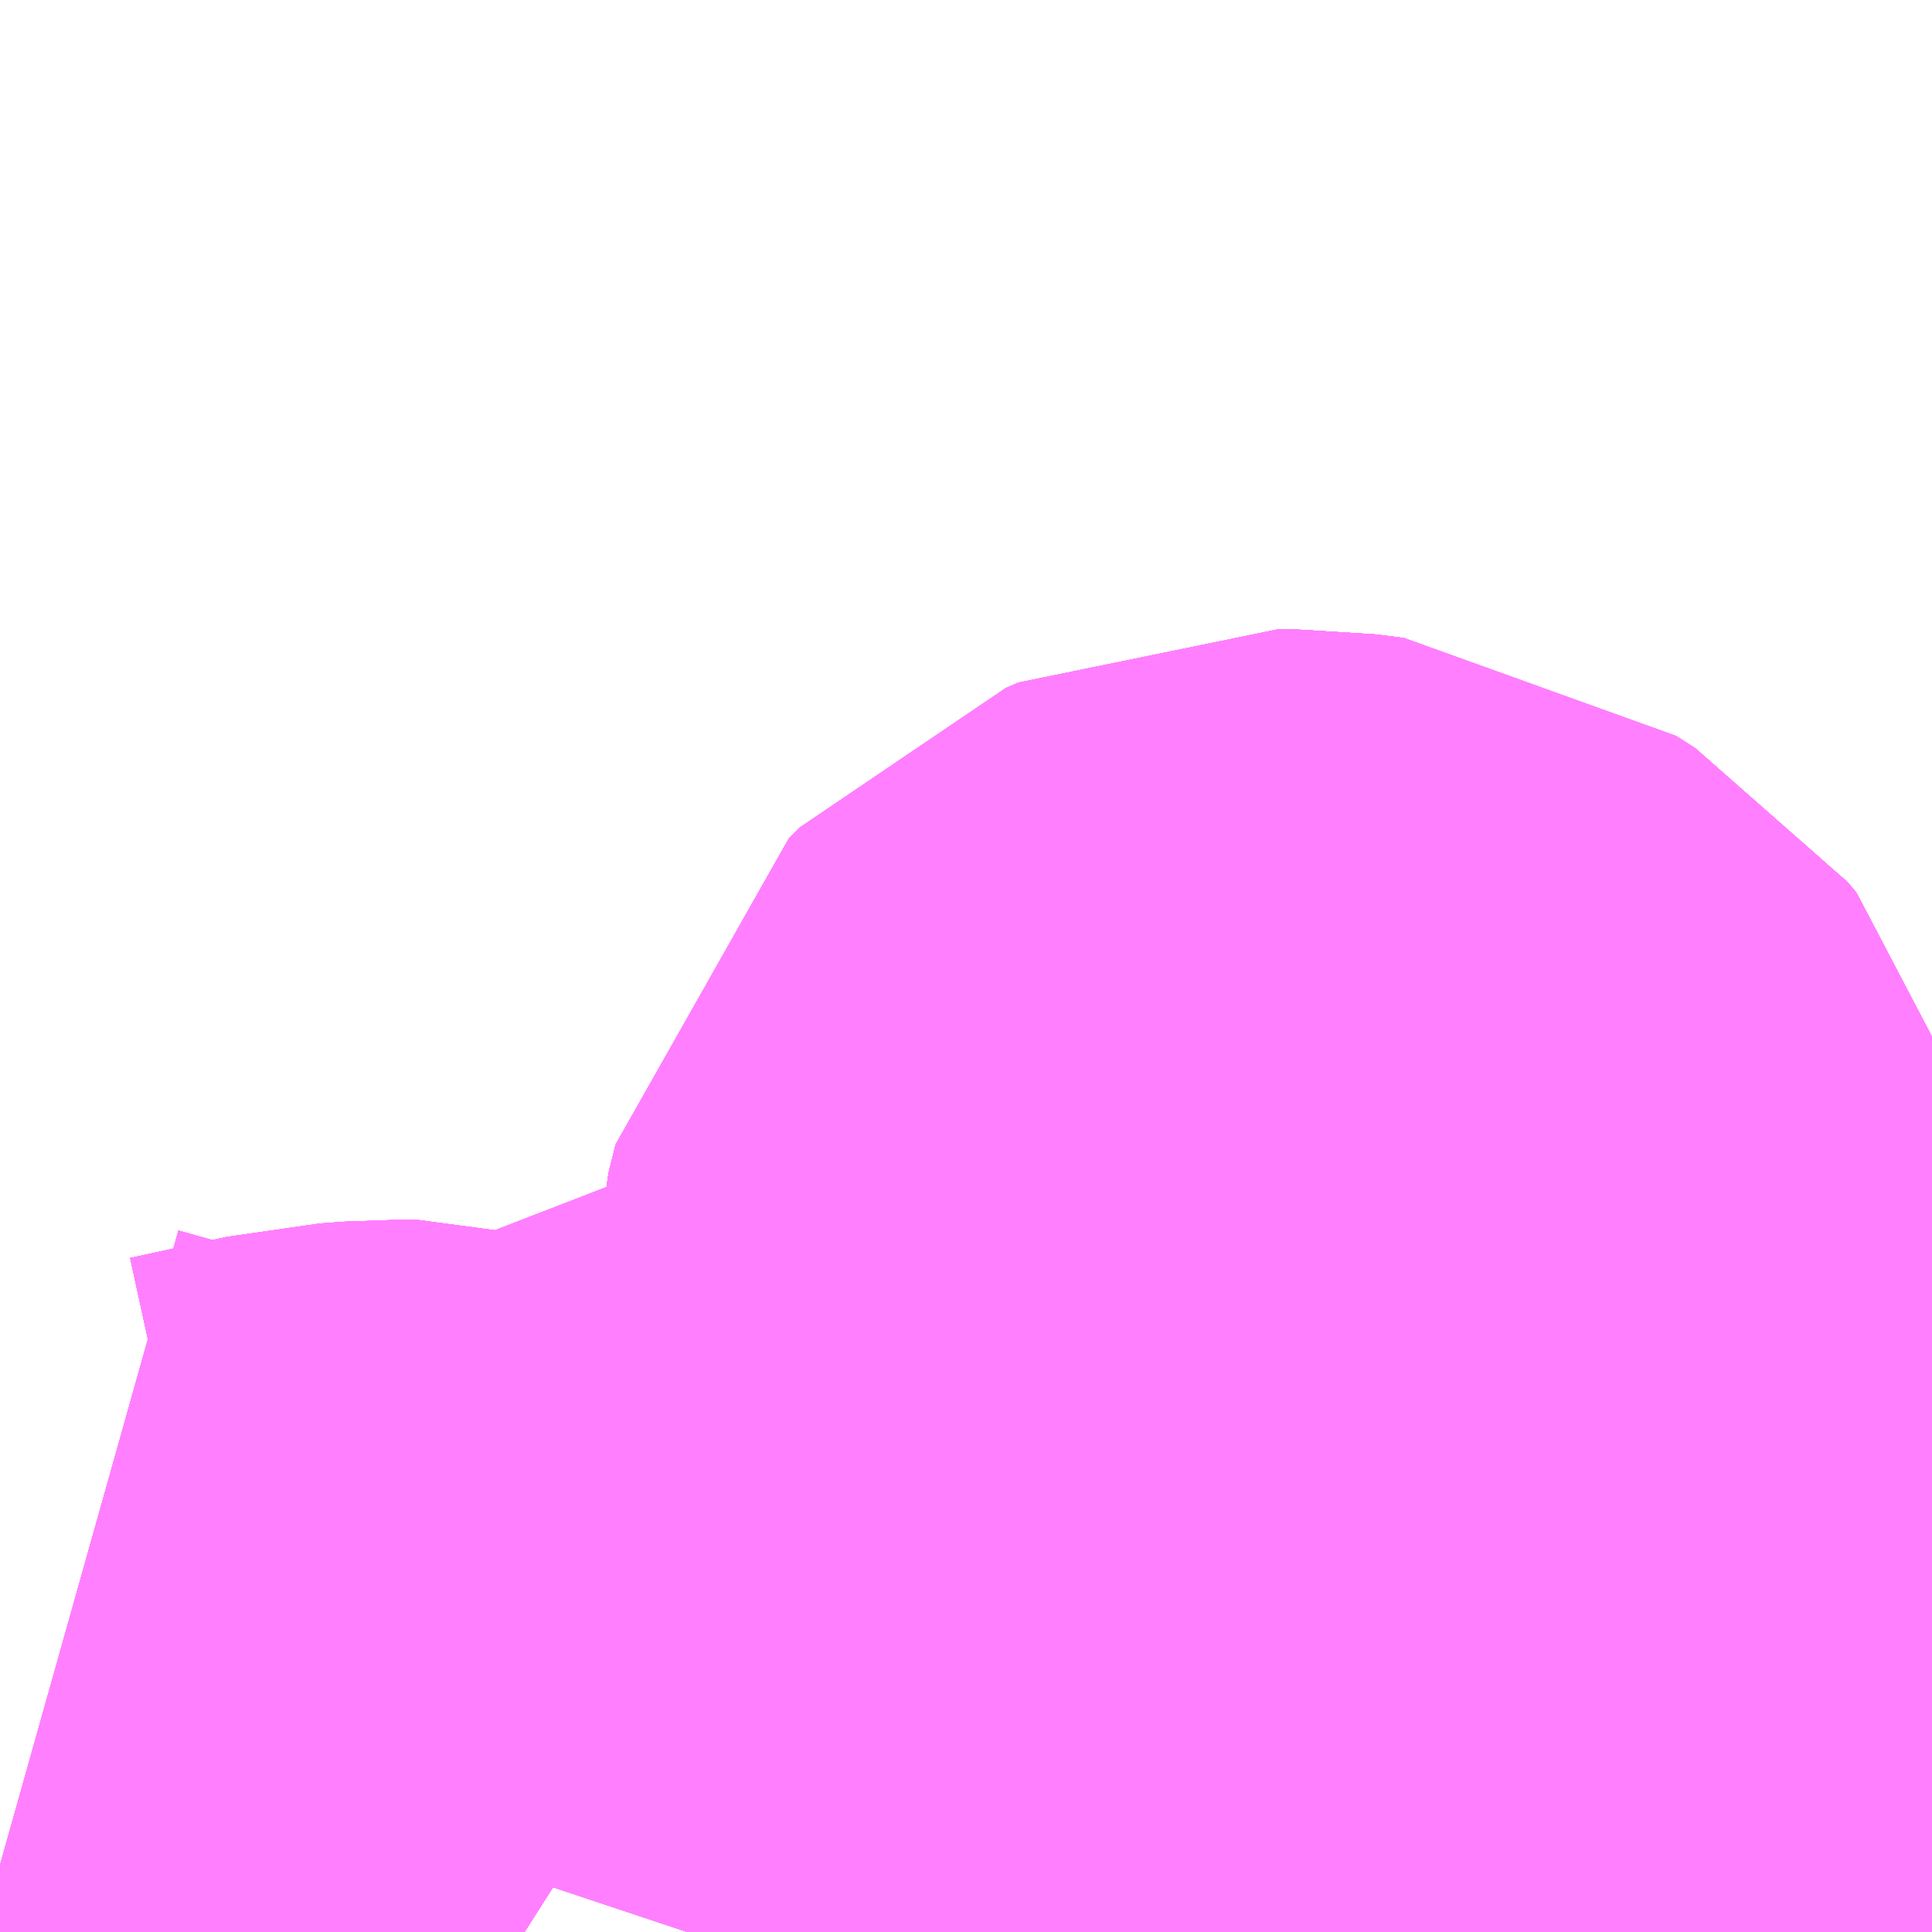<?xml version="1.0" encoding="UTF-8"?>
<svg  xmlns="http://www.w3.org/2000/svg" xmlns:xlink="http://www.w3.org/1999/xlink" xmlns:go="http://purl.org/svgmap/profile" property="N07_001,N07_002,N07_003,N07_004,N07_005,N07_006,N07_007" viewBox="13896.606 -3529.907 1.099 1.099" go:dataArea="13896.6064453125 -3529.9072265625 1.0986328125 1.0986328125" >
<globalCoordinateSystem srsName="http://purl.org/crs/84" transform="matrix(100.0,0.0,0.0,-100.0,0.0,0.0)" />
<defs>
 <g id="p0" >
  <circle cx="0.0" cy="0.0" r="3" stroke="green" stroke-width="0.75" vector-effect="non-scaling-stroke" />
 </g>
</defs>
<g fill="none" fill-rule="evenodd" stroke="#FF00FF" stroke-width="0.75" opacity="0.5" vector-effect="non-scaling-stroke" stroke-linejoin="bevel" >
<path content="1,京浜急行バス（株）,御殿場・箱根桃源台～羽田空港線,4.0,4.0,4.0," xlink:title="1" d="M13897.604,-3528.809L13897.61,-3528.813L13897.646,-3528.837L13897.664,-3528.85L13897.678,-3528.865L13897.681,-3528.872L13897.683,-3528.887L13897.673,-3528.903L13897.659,-3528.913L13897.603,-3528.927L13897.55,-3528.938L13897.543,-3528.94L13897.527,-3528.943L13897.504,-3528.954L13897.462,-3528.976L13897.424,-3528.999L13897.399,-3529.017L13897.39,-3529.026L13897.383,-3529.046L13897.382,-3529.069L13897.379,-3529.141L13897.374,-3529.159L13897.369,-3529.165L13897.358,-3529.172L13897.342,-3529.174L13897.333,-3529.174L13897.326,-3529.171L13897.32,-3529.165L13897.316,-3529.149L13897.315,-3529.124L13897.316,-3529.113L13897.331,-3529.04L13897.336,-3529.001L13897.337,-3528.976L13897.333,-3528.947L13897.329,-3528.934L13897.322,-3528.919L13897.315,-3528.91L13897.294,-3528.892L13897.277,-3528.882L13897.271,-3528.879L13897.255,-3528.871L13897.237,-3528.864L13897.215,-3528.86L13897.191,-3528.856L13897.164,-3528.854L13897.147,-3528.855L13897.139,-3528.855L13897.131,-3528.855L13897.108,-3528.858L13897.083,-3528.863L13897.07,-3528.866L13897.057,-3528.869L13897.04,-3528.869L13897.029,-3528.867L13897.021,-3528.862L13897.013,-3528.855L13897.008,-3528.848L13897.003,-3528.836L13896.994,-3528.809M13896.905,-3528.809L13896.894,-3528.816L13896.875,-3528.827L13896.855,-3528.835L13896.844,-3528.838L13896.829,-3528.838L13896.815,-3528.837L13896.76,-3528.825L13896.741,-3528.823L13896.71,-3528.823L13896.687,-3528.827L13896.638,-3528.837L13896.606,-3528.846"/>
<path content="1,小田急箱根高速バス,新宿・箱根線,32.9,29.0,32.5," xlink:title="1" d="M13896.606,-3528.846L13896.638,-3528.837L13896.687,-3528.827L13896.71,-3528.823L13896.741,-3528.823L13896.76,-3528.825L13896.815,-3528.837L13896.829,-3528.838L13896.844,-3528.838L13896.855,-3528.835L13896.875,-3528.827L13896.894,-3528.816L13896.905,-3528.809M13896.994,-3528.809L13897.003,-3528.836L13897.008,-3528.848L13897.013,-3528.855L13897.021,-3528.862L13897.029,-3528.867L13897.04,-3528.869L13897.057,-3528.869L13897.07,-3528.866L13897.083,-3528.863L13897.108,-3528.858L13897.131,-3528.855L13897.139,-3528.855L13897.147,-3528.855L13897.164,-3528.854L13897.191,-3528.856L13897.215,-3528.86L13897.237,-3528.864L13897.255,-3528.871L13897.271,-3528.879L13897.277,-3528.882L13897.294,-3528.892L13897.315,-3528.91L13897.322,-3528.919L13897.329,-3528.934L13897.333,-3528.947L13897.337,-3528.976L13897.336,-3529.001L13897.331,-3529.04L13897.316,-3529.113L13897.315,-3529.124L13897.316,-3529.149L13897.32,-3529.165L13897.326,-3529.171L13897.333,-3529.174L13897.342,-3529.174L13897.358,-3529.172L13897.369,-3529.165L13897.374,-3529.159L13897.379,-3529.141L13897.382,-3529.069L13897.383,-3529.046L13897.39,-3529.026L13897.399,-3529.017L13897.424,-3528.999L13897.462,-3528.976L13897.504,-3528.954L13897.527,-3528.943L13897.543,-3528.94L13897.55,-3528.938L13897.603,-3528.927L13897.659,-3528.913L13897.673,-3528.903L13897.683,-3528.887L13897.681,-3528.872L13897.678,-3528.865L13897.664,-3528.85L13897.646,-3528.837L13897.61,-3528.813L13897.604,-3528.809"/>
<path content="1,小田急箱根高速バス,箱根桃源台～御殿場～羽田空港,4.0,4.0,4.0," xlink:title="1" d="M13896.606,-3528.846L13896.638,-3528.837L13896.687,-3528.827L13896.71,-3528.823L13896.741,-3528.823L13896.76,-3528.825L13896.815,-3528.837L13896.829,-3528.838L13896.844,-3528.838L13896.855,-3528.835L13896.875,-3528.827L13896.894,-3528.816L13896.905,-3528.809M13896.994,-3528.809L13897.003,-3528.836L13897.008,-3528.848L13897.013,-3528.855L13897.021,-3528.862L13897.029,-3528.867L13897.04,-3528.869L13897.057,-3528.869L13897.07,-3528.866L13897.083,-3528.863L13897.108,-3528.858L13897.131,-3528.855L13897.139,-3528.855L13897.147,-3528.855L13897.164,-3528.854L13897.191,-3528.856L13897.215,-3528.86L13897.237,-3528.864L13897.255,-3528.871L13897.271,-3528.879L13897.277,-3528.882L13897.294,-3528.892L13897.315,-3528.91L13897.322,-3528.919L13897.329,-3528.934L13897.333,-3528.947L13897.337,-3528.976L13897.336,-3529.001L13897.331,-3529.04L13897.316,-3529.113L13897.315,-3529.124L13897.316,-3529.149L13897.32,-3529.165L13897.326,-3529.171L13897.333,-3529.174L13897.342,-3529.174L13897.358,-3529.172L13897.369,-3529.165L13897.374,-3529.159L13897.379,-3529.141L13897.382,-3529.069L13897.383,-3529.046L13897.39,-3529.026L13897.399,-3529.017L13897.424,-3528.999L13897.462,-3528.976L13897.504,-3528.954L13897.527,-3528.943L13897.543,-3528.94L13897.55,-3528.938L13897.603,-3528.927L13897.659,-3528.913L13897.673,-3528.903L13897.683,-3528.887L13897.681,-3528.872L13897.678,-3528.865L13897.664,-3528.85L13897.646,-3528.837L13897.61,-3528.813L13897.604,-3528.809"/>
<path content="1,箱根登山バス,G02,2.5,2.0,2.0," xlink:title="1" d="M13897.604,-3528.809L13897.61,-3528.813L13897.646,-3528.837L13897.664,-3528.85L13897.678,-3528.865L13897.681,-3528.872L13897.683,-3528.887L13897.673,-3528.903L13897.659,-3528.913L13897.603,-3528.927L13897.55,-3528.938L13897.543,-3528.94L13897.527,-3528.943L13897.504,-3528.954L13897.462,-3528.976L13897.424,-3528.999L13897.399,-3529.017L13897.39,-3529.026L13897.383,-3529.046L13897.382,-3529.069L13897.379,-3529.141L13897.374,-3529.159L13897.369,-3529.165L13897.358,-3529.172L13897.342,-3529.174L13897.333,-3529.174L13897.326,-3529.171L13897.32,-3529.165L13897.316,-3529.149L13897.315,-3529.124L13897.316,-3529.113L13897.331,-3529.04L13897.336,-3529.001L13897.337,-3528.976L13897.333,-3528.947L13897.329,-3528.934L13897.322,-3528.919L13897.315,-3528.91L13897.294,-3528.892L13897.277,-3528.882L13897.271,-3528.879L13897.255,-3528.871L13897.237,-3528.864L13897.215,-3528.86L13897.191,-3528.856L13897.164,-3528.854L13897.147,-3528.855L13897.139,-3528.855L13897.131,-3528.855L13897.108,-3528.858L13897.083,-3528.863L13897.07,-3528.866L13897.057,-3528.869L13897.04,-3528.869L13897.029,-3528.867L13897.021,-3528.862L13897.013,-3528.855L13897.008,-3528.848L13897.003,-3528.836L13896.994,-3528.809M13896.905,-3528.809L13896.894,-3528.816L13896.875,-3528.827L13896.855,-3528.835L13896.844,-3528.838L13896.829,-3528.838L13896.815,-3528.837L13896.76,-3528.825L13896.741,-3528.823L13896.71,-3528.823L13896.687,-3528.827L13896.638,-3528.837L13896.606,-3528.846"/>
<path content="1,箱根登山バス,G03,4.0,1.0,1.0," xlink:title="1" d="M13897.604,-3528.809L13897.61,-3528.813L13897.646,-3528.837L13897.664,-3528.85L13897.678,-3528.865L13897.681,-3528.872L13897.683,-3528.887L13897.673,-3528.903L13897.659,-3528.913L13897.603,-3528.927L13897.55,-3528.938L13897.543,-3528.94L13897.527,-3528.943L13897.504,-3528.954L13897.462,-3528.976L13897.424,-3528.999L13897.399,-3529.017L13897.39,-3529.026L13897.383,-3529.046L13897.382,-3529.069L13897.379,-3529.141L13897.374,-3529.159L13897.369,-3529.165L13897.358,-3529.172L13897.342,-3529.174L13897.333,-3529.174L13897.326,-3529.171L13897.32,-3529.165L13897.316,-3529.149L13897.315,-3529.124L13897.316,-3529.113L13897.331,-3529.04L13897.336,-3529.001L13897.337,-3528.976L13897.333,-3528.947L13897.329,-3528.934L13897.322,-3528.919L13897.315,-3528.91L13897.294,-3528.892L13897.277,-3528.882L13897.271,-3528.879L13897.255,-3528.871L13897.237,-3528.864L13897.215,-3528.86L13897.191,-3528.856L13897.164,-3528.854L13897.147,-3528.855L13897.139,-3528.855L13897.131,-3528.855L13897.108,-3528.858L13897.083,-3528.863L13897.07,-3528.866L13897.057,-3528.869L13897.04,-3528.869L13897.029,-3528.867L13897.021,-3528.862L13897.013,-3528.855L13897.008,-3528.848L13897.003,-3528.836L13896.994,-3528.809M13896.905,-3528.809L13896.894,-3528.816L13896.875,-3528.827L13896.855,-3528.835L13896.844,-3528.838L13896.829,-3528.838L13896.815,-3528.837L13896.76,-3528.825L13896.741,-3528.823L13896.71,-3528.823L13896.687,-3528.827L13896.638,-3528.837L13896.606,-3528.846"/>
<path content="1,箱根登山バス,G’05,0.0,2.0,2.0," xlink:title="1" d="M13897.604,-3528.809L13897.61,-3528.813L13897.646,-3528.837L13897.664,-3528.85L13897.678,-3528.865L13897.681,-3528.872L13897.683,-3528.887L13897.673,-3528.903L13897.659,-3528.913L13897.603,-3528.927L13897.55,-3528.938L13897.543,-3528.94L13897.527,-3528.943L13897.504,-3528.954L13897.462,-3528.976L13897.424,-3528.999L13897.399,-3529.017L13897.39,-3529.026L13897.383,-3529.046L13897.382,-3529.069L13897.379,-3529.141L13897.374,-3529.159L13897.369,-3529.165L13897.358,-3529.172L13897.342,-3529.174L13897.333,-3529.174L13897.326,-3529.171L13897.32,-3529.165L13897.316,-3529.149L13897.315,-3529.124L13897.316,-3529.113L13897.331,-3529.04L13897.336,-3529.001L13897.337,-3528.976L13897.333,-3528.947L13897.329,-3528.934L13897.322,-3528.919L13897.315,-3528.91L13897.294,-3528.892L13897.277,-3528.882L13897.271,-3528.879L13897.255,-3528.871L13897.237,-3528.864L13897.215,-3528.86L13897.191,-3528.856L13897.164,-3528.854L13897.147,-3528.855L13897.139,-3528.855L13897.131,-3528.855L13897.108,-3528.858L13897.083,-3528.863L13897.07,-3528.866L13897.057,-3528.869L13897.04,-3528.869L13897.029,-3528.867L13897.021,-3528.862L13897.013,-3528.855L13897.008,-3528.848L13897.003,-3528.836L13896.994,-3528.809M13896.905,-3528.809L13896.894,-3528.816L13896.875,-3528.827L13896.855,-3528.835L13896.844,-3528.838L13896.829,-3528.838L13896.815,-3528.837L13896.76,-3528.825L13896.741,-3528.823L13896.71,-3528.823L13896.687,-3528.827L13896.638,-3528.837L13896.606,-3528.846"/>
<path content="1,箱根登山バス,L01,1.0,1.0,1.0," xlink:title="1" d="M13897.604,-3528.809L13897.61,-3528.813L13897.646,-3528.837L13897.664,-3528.85L13897.678,-3528.865L13897.681,-3528.872L13897.683,-3528.887L13897.673,-3528.903L13897.659,-3528.913L13897.603,-3528.927L13897.55,-3528.938L13897.543,-3528.94L13897.527,-3528.943L13897.504,-3528.954L13897.462,-3528.976L13897.424,-3528.999L13897.399,-3529.017L13897.39,-3529.026L13897.383,-3529.046L13897.382,-3529.069L13897.379,-3529.141L13897.374,-3529.159L13897.369,-3529.165L13897.358,-3529.172L13897.342,-3529.174L13897.333,-3529.174L13897.326,-3529.171L13897.32,-3529.165L13897.316,-3529.149L13897.315,-3529.124L13897.316,-3529.113L13897.331,-3529.04L13897.336,-3529.001L13897.337,-3528.976L13897.333,-3528.947L13897.329,-3528.934L13897.322,-3528.919L13897.315,-3528.91L13897.294,-3528.892L13897.277,-3528.882L13897.271,-3528.879L13897.255,-3528.871L13897.237,-3528.864L13897.215,-3528.86L13897.191,-3528.856L13897.164,-3528.854L13897.147,-3528.855L13897.139,-3528.855L13897.131,-3528.855L13897.108,-3528.858L13897.083,-3528.863L13897.07,-3528.866L13897.057,-3528.869L13897.04,-3528.869L13897.029,-3528.867L13897.021,-3528.862L13897.013,-3528.855L13897.008,-3528.848L13897.003,-3528.836L13896.994,-3528.809M13896.905,-3528.809L13896.894,-3528.816L13896.875,-3528.827L13896.855,-3528.835L13896.844,-3528.838L13896.829,-3528.838L13896.815,-3528.837L13896.76,-3528.825L13896.741,-3528.823L13896.71,-3528.823L13896.687,-3528.827L13896.638,-3528.837L13896.606,-3528.846"/>
<path content="1,箱根登山バス,M03,1.0,1.0,1.0," xlink:title="1" d="M13897.604,-3528.809L13897.61,-3528.813L13897.646,-3528.837L13897.664,-3528.85L13897.678,-3528.865L13897.681,-3528.872L13897.683,-3528.887L13897.673,-3528.903L13897.659,-3528.913L13897.603,-3528.927L13897.55,-3528.938L13897.543,-3528.94L13897.527,-3528.943L13897.504,-3528.954L13897.462,-3528.976L13897.424,-3528.999L13897.399,-3529.017L13897.39,-3529.026L13897.383,-3529.046L13897.382,-3529.069L13897.379,-3529.141L13897.374,-3529.159L13897.369,-3529.165L13897.358,-3529.172L13897.342,-3529.174L13897.333,-3529.174L13897.326,-3529.171L13897.32,-3529.165L13897.316,-3529.149L13897.315,-3529.124L13897.316,-3529.113L13897.331,-3529.04L13897.336,-3529.001L13897.337,-3528.976L13897.333,-3528.947L13897.329,-3528.934L13897.322,-3528.919L13897.315,-3528.91L13897.294,-3528.892L13897.277,-3528.882L13897.271,-3528.879L13897.255,-3528.871L13897.237,-3528.864L13897.215,-3528.86L13897.191,-3528.856L13897.164,-3528.854L13897.147,-3528.855L13897.139,-3528.855L13897.131,-3528.855L13897.108,-3528.858L13897.083,-3528.863L13897.07,-3528.866L13897.057,-3528.869L13897.04,-3528.869L13897.029,-3528.867L13897.021,-3528.862L13897.013,-3528.855L13897.008,-3528.848L13897.003,-3528.836L13896.994,-3528.809M13896.905,-3528.809L13896.894,-3528.816L13896.875,-3528.827L13896.855,-3528.835L13896.844,-3528.838L13896.829,-3528.838L13896.815,-3528.837L13896.76,-3528.825L13896.741,-3528.823L13896.71,-3528.823L13896.687,-3528.827L13896.638,-3528.837L13896.606,-3528.846"/>
<path content="1,箱根登山バス,S03,5.0,1.0,1.0," xlink:title="1" d="M13897.604,-3528.809L13897.61,-3528.813L13897.646,-3528.837L13897.664,-3528.85L13897.678,-3528.865L13897.681,-3528.872L13897.683,-3528.887L13897.673,-3528.903L13897.659,-3528.913L13897.603,-3528.927L13897.55,-3528.938L13897.543,-3528.94L13897.527,-3528.943L13897.504,-3528.954L13897.462,-3528.976L13897.424,-3528.999L13897.399,-3529.017L13897.39,-3529.026L13897.383,-3529.046L13897.382,-3529.069L13897.379,-3529.141L13897.374,-3529.159L13897.369,-3529.165L13897.358,-3529.172L13897.342,-3529.174L13897.333,-3529.174L13897.326,-3529.171L13897.32,-3529.165L13897.316,-3529.149L13897.315,-3529.124L13897.316,-3529.113L13897.331,-3529.04L13897.336,-3529.001L13897.337,-3528.976L13897.333,-3528.947L13897.329,-3528.934L13897.322,-3528.919L13897.315,-3528.91L13897.294,-3528.892L13897.277,-3528.882L13897.271,-3528.879L13897.255,-3528.871L13897.237,-3528.864L13897.215,-3528.86L13897.191,-3528.856L13897.164,-3528.854L13897.147,-3528.855L13897.139,-3528.855L13897.131,-3528.855L13897.108,-3528.858L13897.083,-3528.863L13897.07,-3528.866L13897.057,-3528.869L13897.04,-3528.869L13897.029,-3528.867L13897.021,-3528.862L13897.013,-3528.855L13897.008,-3528.848L13897.003,-3528.836L13896.994,-3528.809M13896.905,-3528.809L13896.894,-3528.816L13896.875,-3528.827L13896.855,-3528.835L13896.844,-3528.838L13896.829,-3528.838L13896.815,-3528.837L13896.76,-3528.825L13896.741,-3528.823L13896.71,-3528.823L13896.687,-3528.827L13896.638,-3528.837L13896.606,-3528.846"/>
</g>
</svg>
